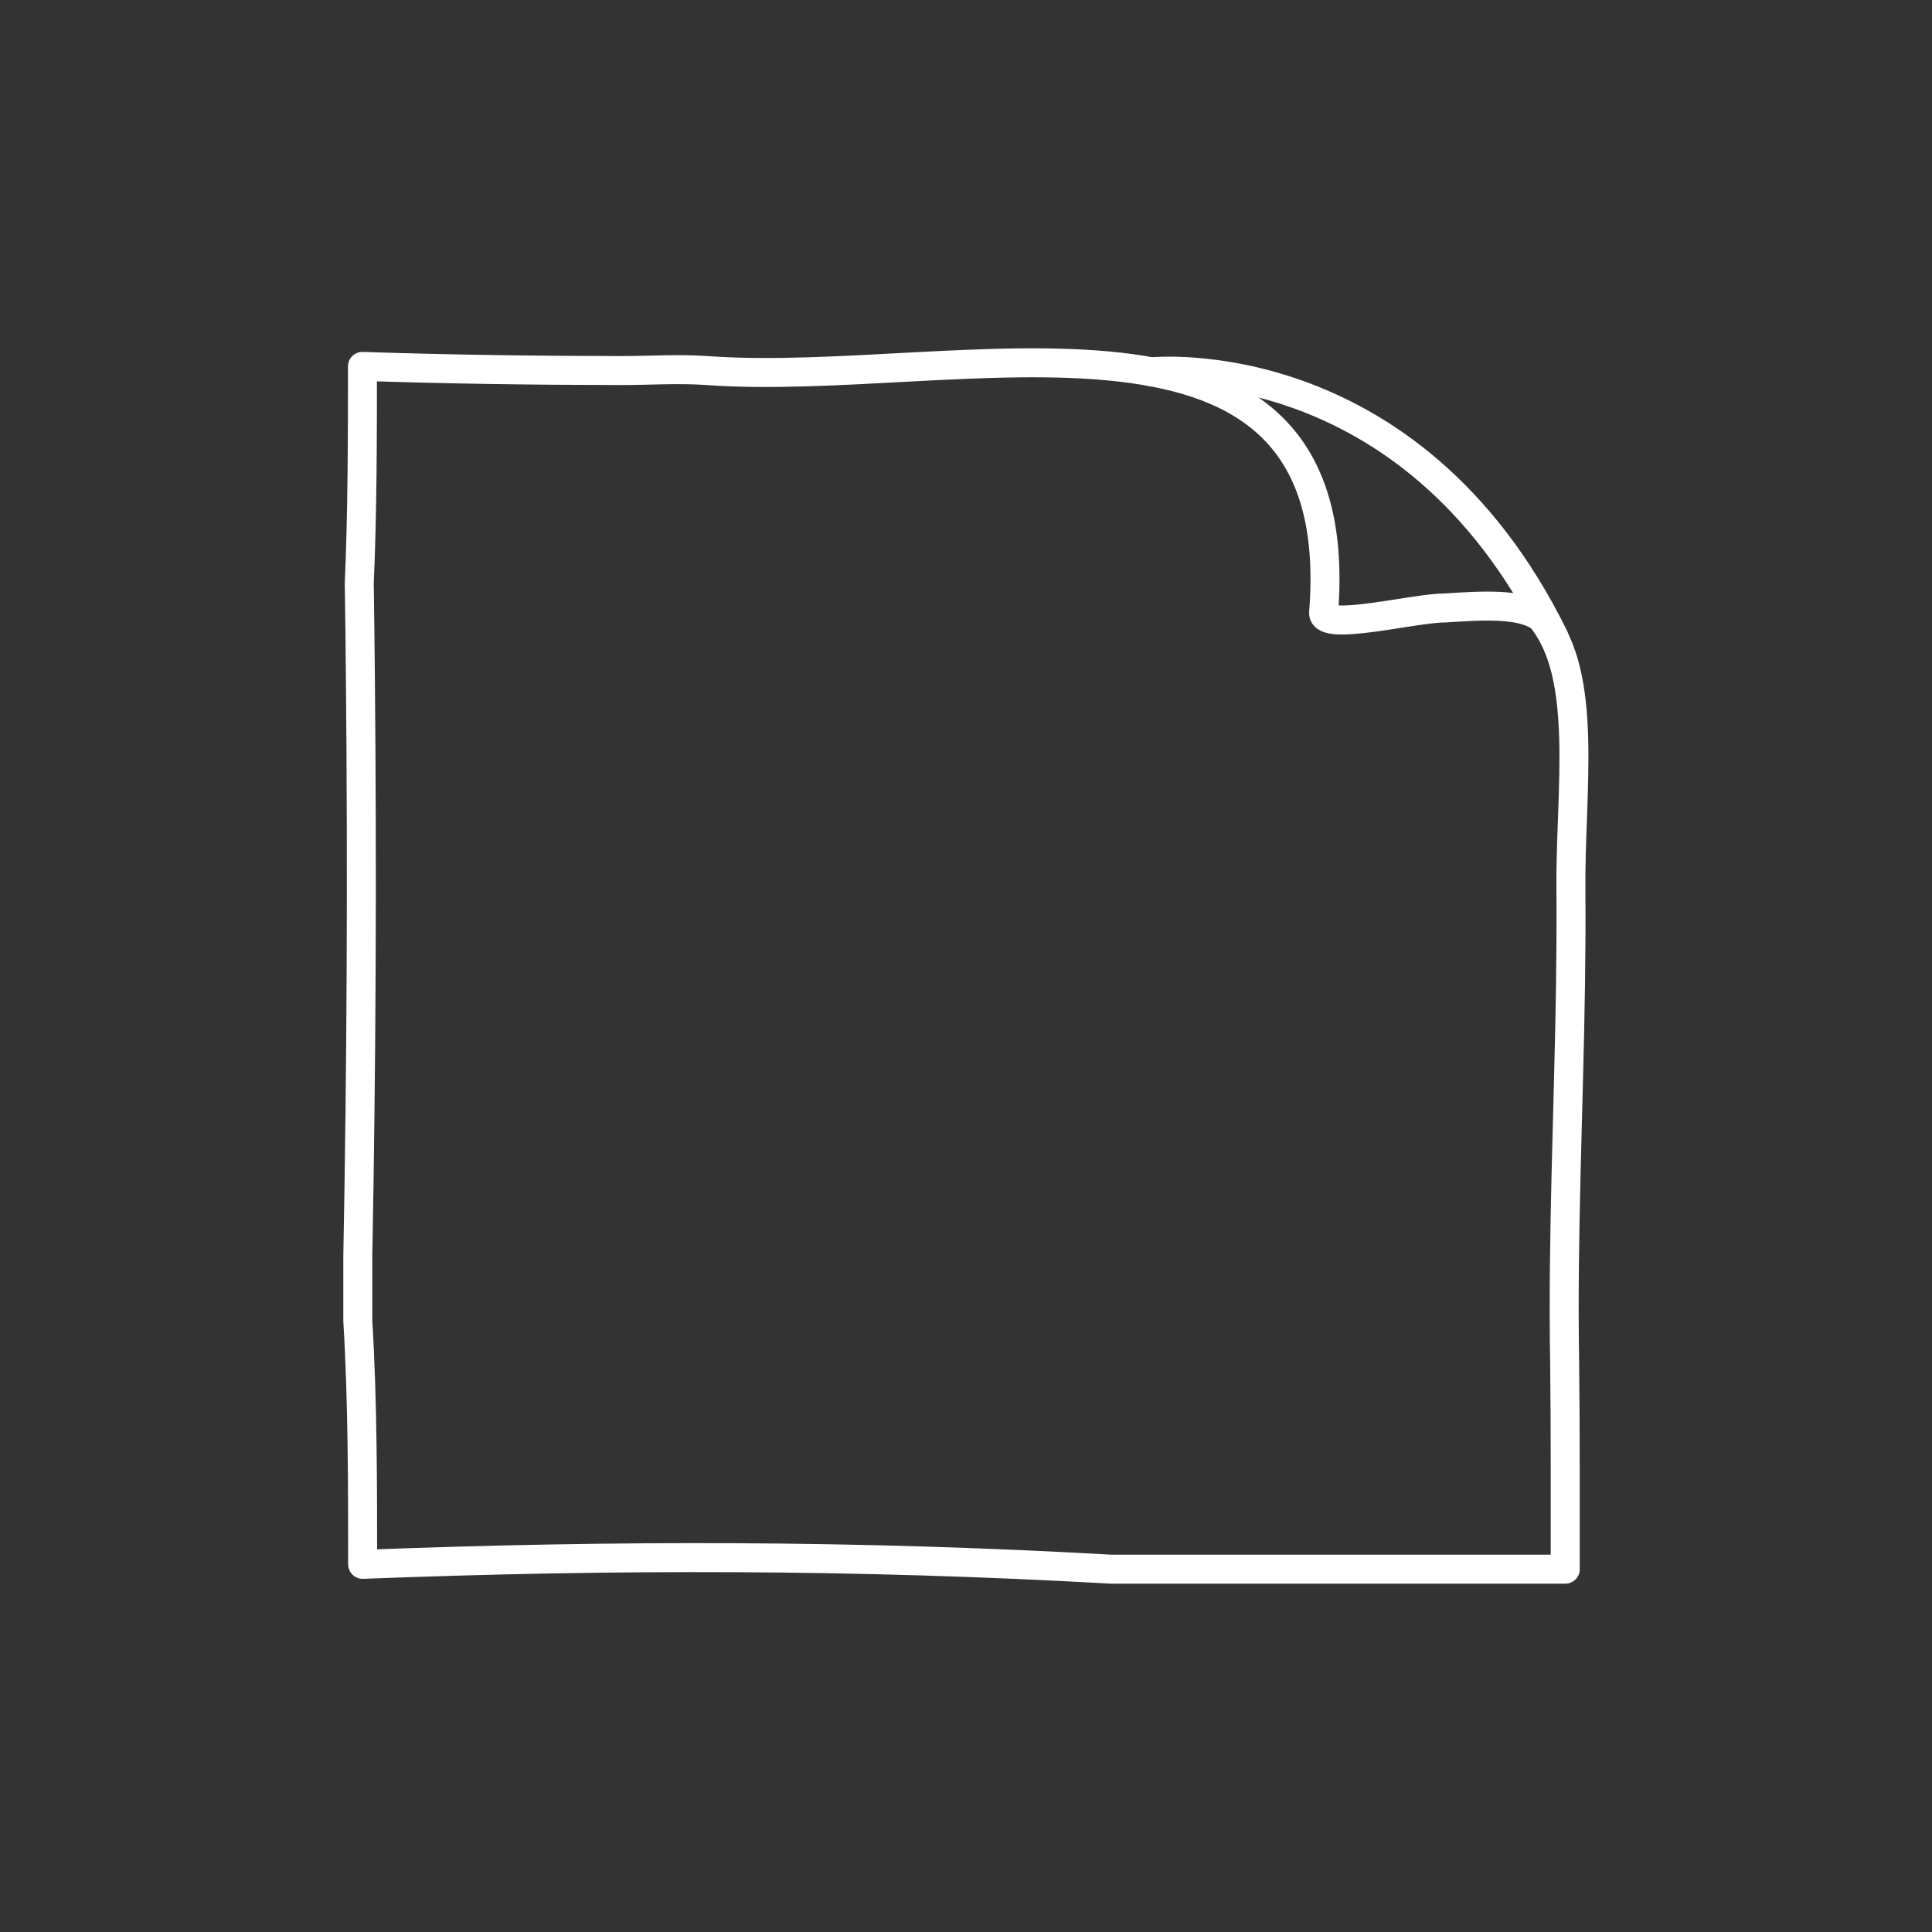 <?xml version="1.0" encoding="UTF-8"?>
<svg id="Icons" xmlns="http://www.w3.org/2000/svg" viewBox="0 0 200 200">
  <rect x="0" y="0" width="200" height="200" fill="#333333" stroke="none"/>
  <defs>
    <style>
      .cls-1 {
        fill: none;
        stroke: #fff;
        stroke-linecap: round;
        stroke-linejoin: round;
        stroke-width: 3px;
      }
    </style>
  </defs>
  <path class="cls-1" d="M162.04,162.44h-47.02c-26.48-1.5-51.48-1.5-77.48-.5,0-8,0-17-.5-25.2,0-2.15,0-4.39,0-6.71.37-19.57.46-39.65.27-59.65-.03-3.33-.07-6.66-.12-9.99.33-7.46.33-15.46.33-22.46,9,.3,17.91.42,26.79.43,2.96,0,5.92-.21,8.87,0,26.09,1.89,66.7-11.18,63.84,25.05-.16,1.99,9.5-.49,12.5-.47,4-.26,8-.51,10,.99,5,6,3,18,3.1,28.25.03,3.25,0,6.5-.04,9.75-.19,13-.83,25.99-.61,38.97.05,4.14.06,7.93.06,11.13v10.4Z"/>
  <path class="cls-1" d="M119.2,38.49s26.75-2.82,41.65,27.42"/>
</svg>